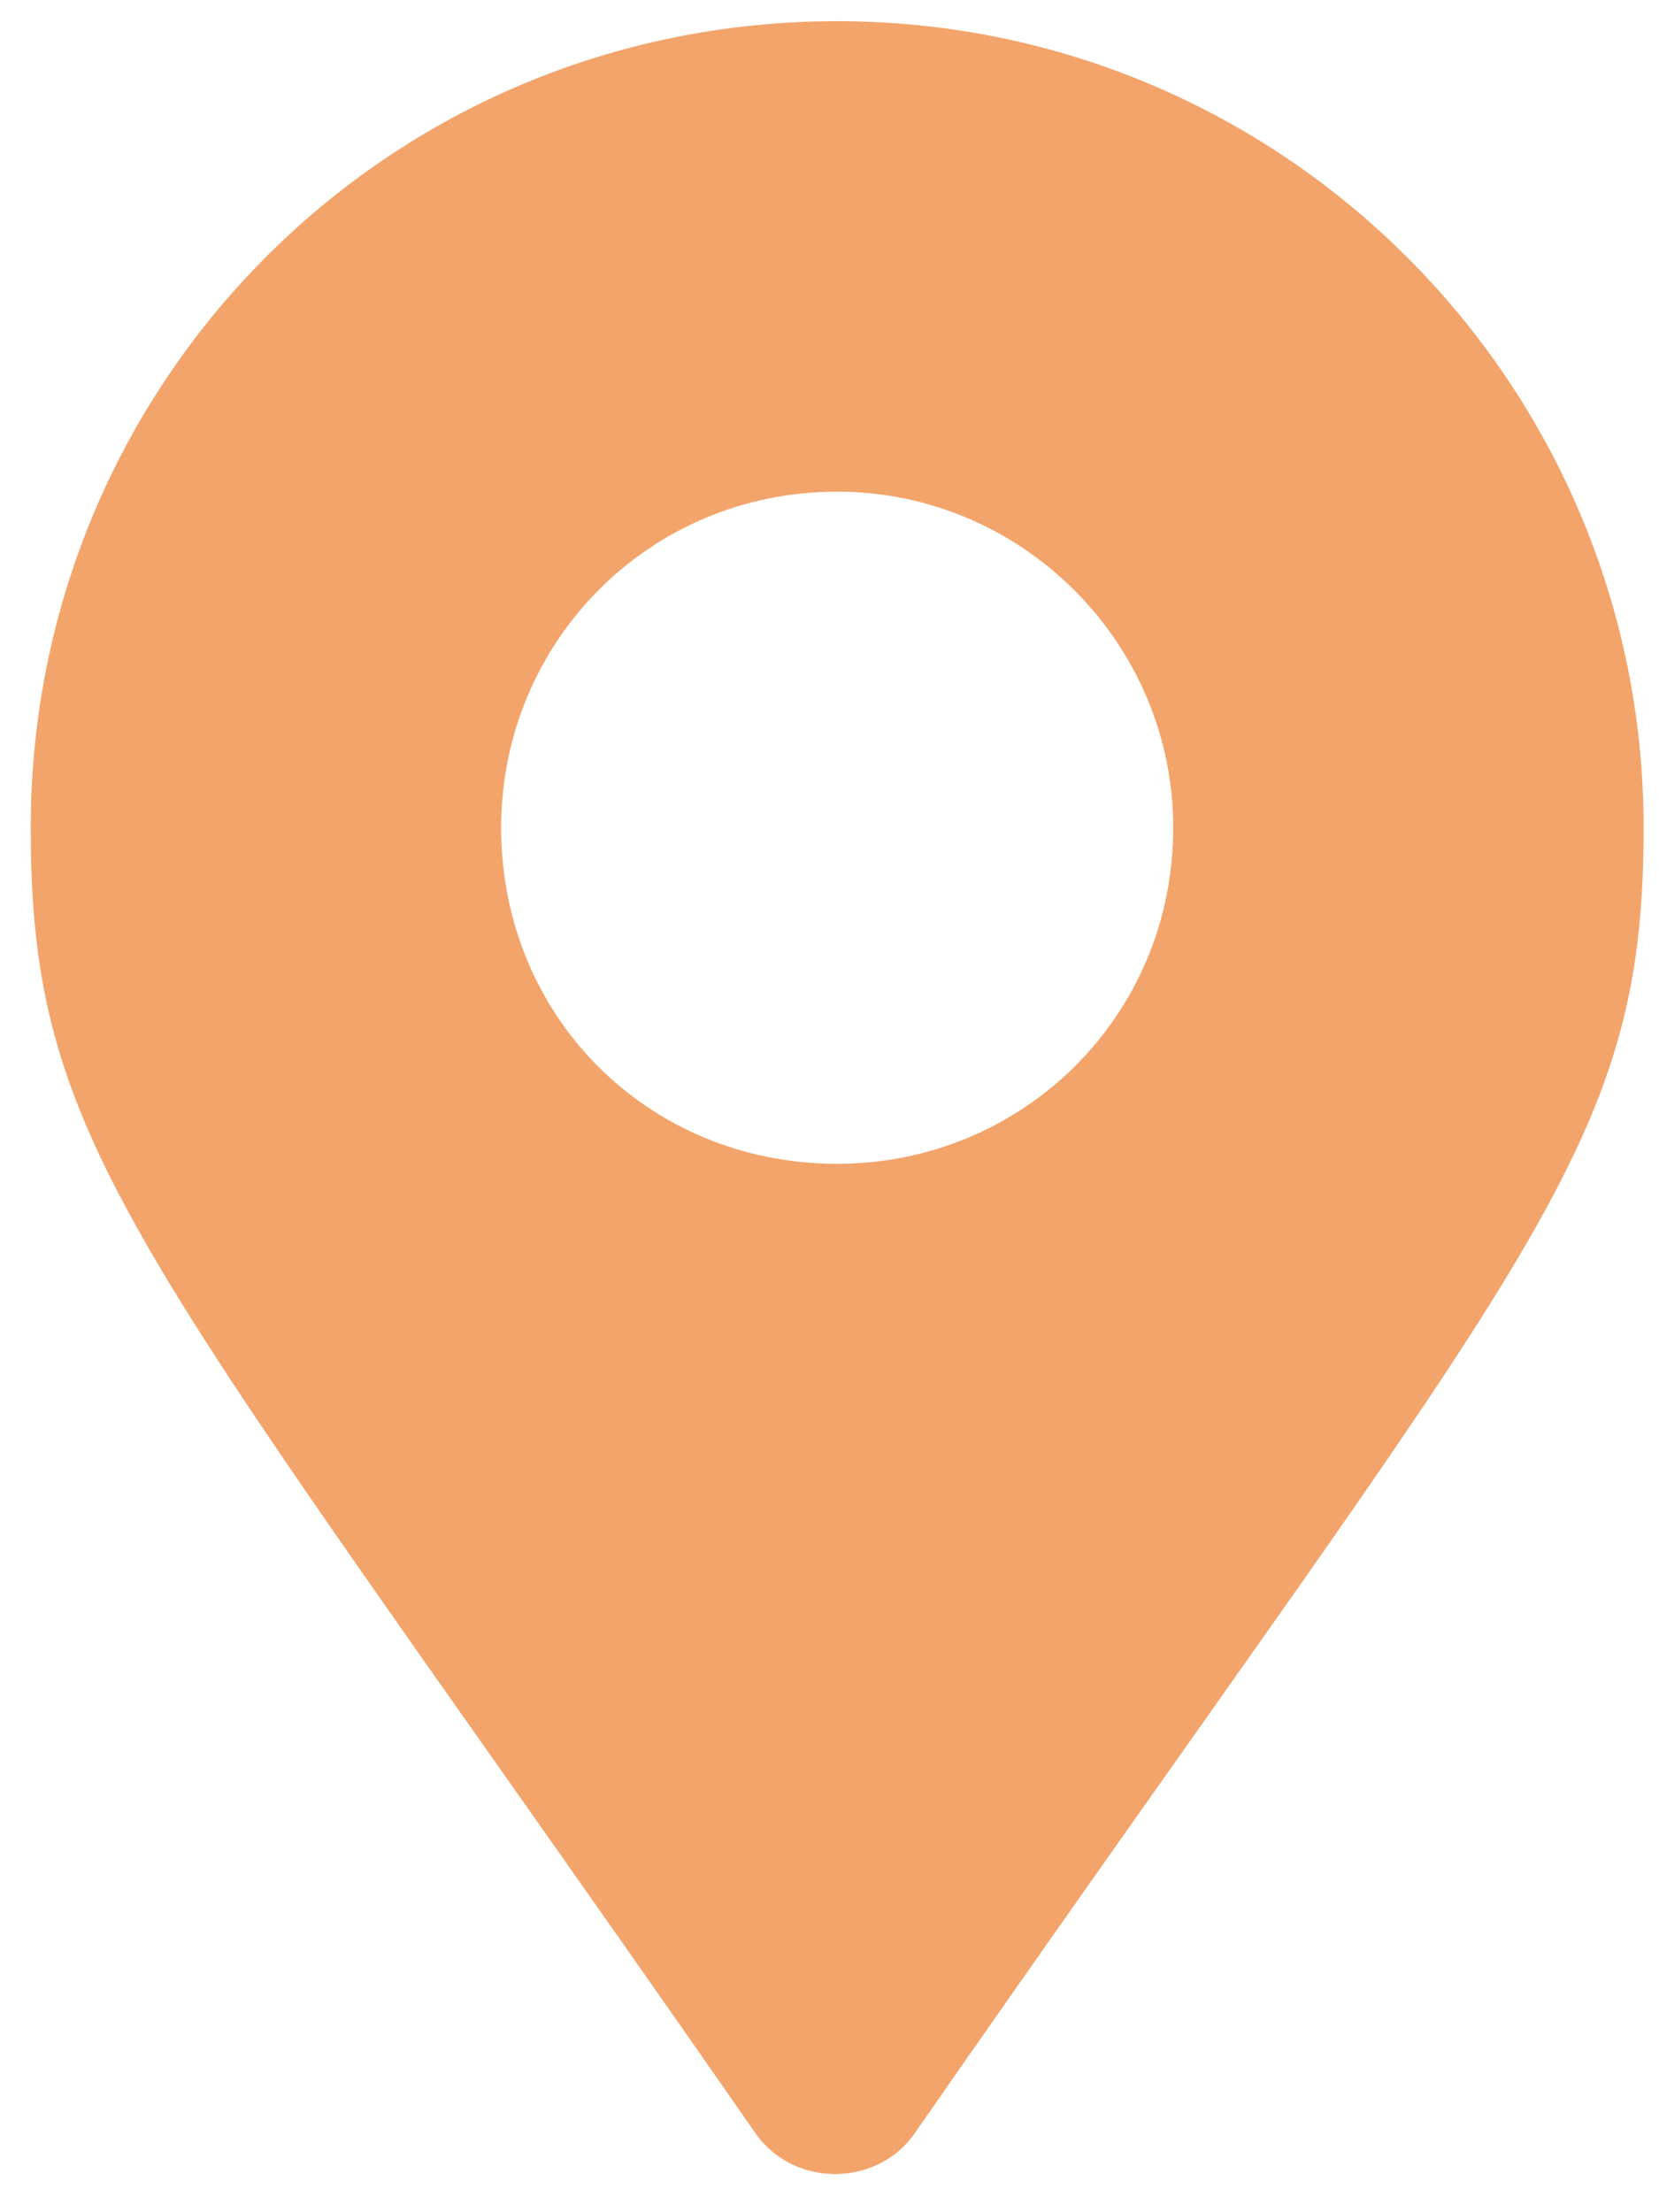 <svg width="27" height="36" viewBox="0 0 27 36" fill="none" xmlns="http://www.w3.org/2000/svg">
<path d="M12.258 34.661C2.277 20.306 0.5 18.802 0.5 13.47C0.5 6.224 6.311 0.345 13.625 0.345C20.871 0.345 26.75 6.224 26.75 13.47C26.75 18.802 24.904 20.306 14.924 34.661C14.309 35.618 12.873 35.618 12.258 34.661ZM13.625 18.939C16.633 18.939 19.094 16.546 19.094 13.47C19.094 10.462 16.633 8.001 13.625 8.001C10.549 8.001 8.156 10.462 8.156 13.47C8.156 16.546 10.549 18.939 13.625 18.939Z" fill="#F3A46B"/>
</svg>
